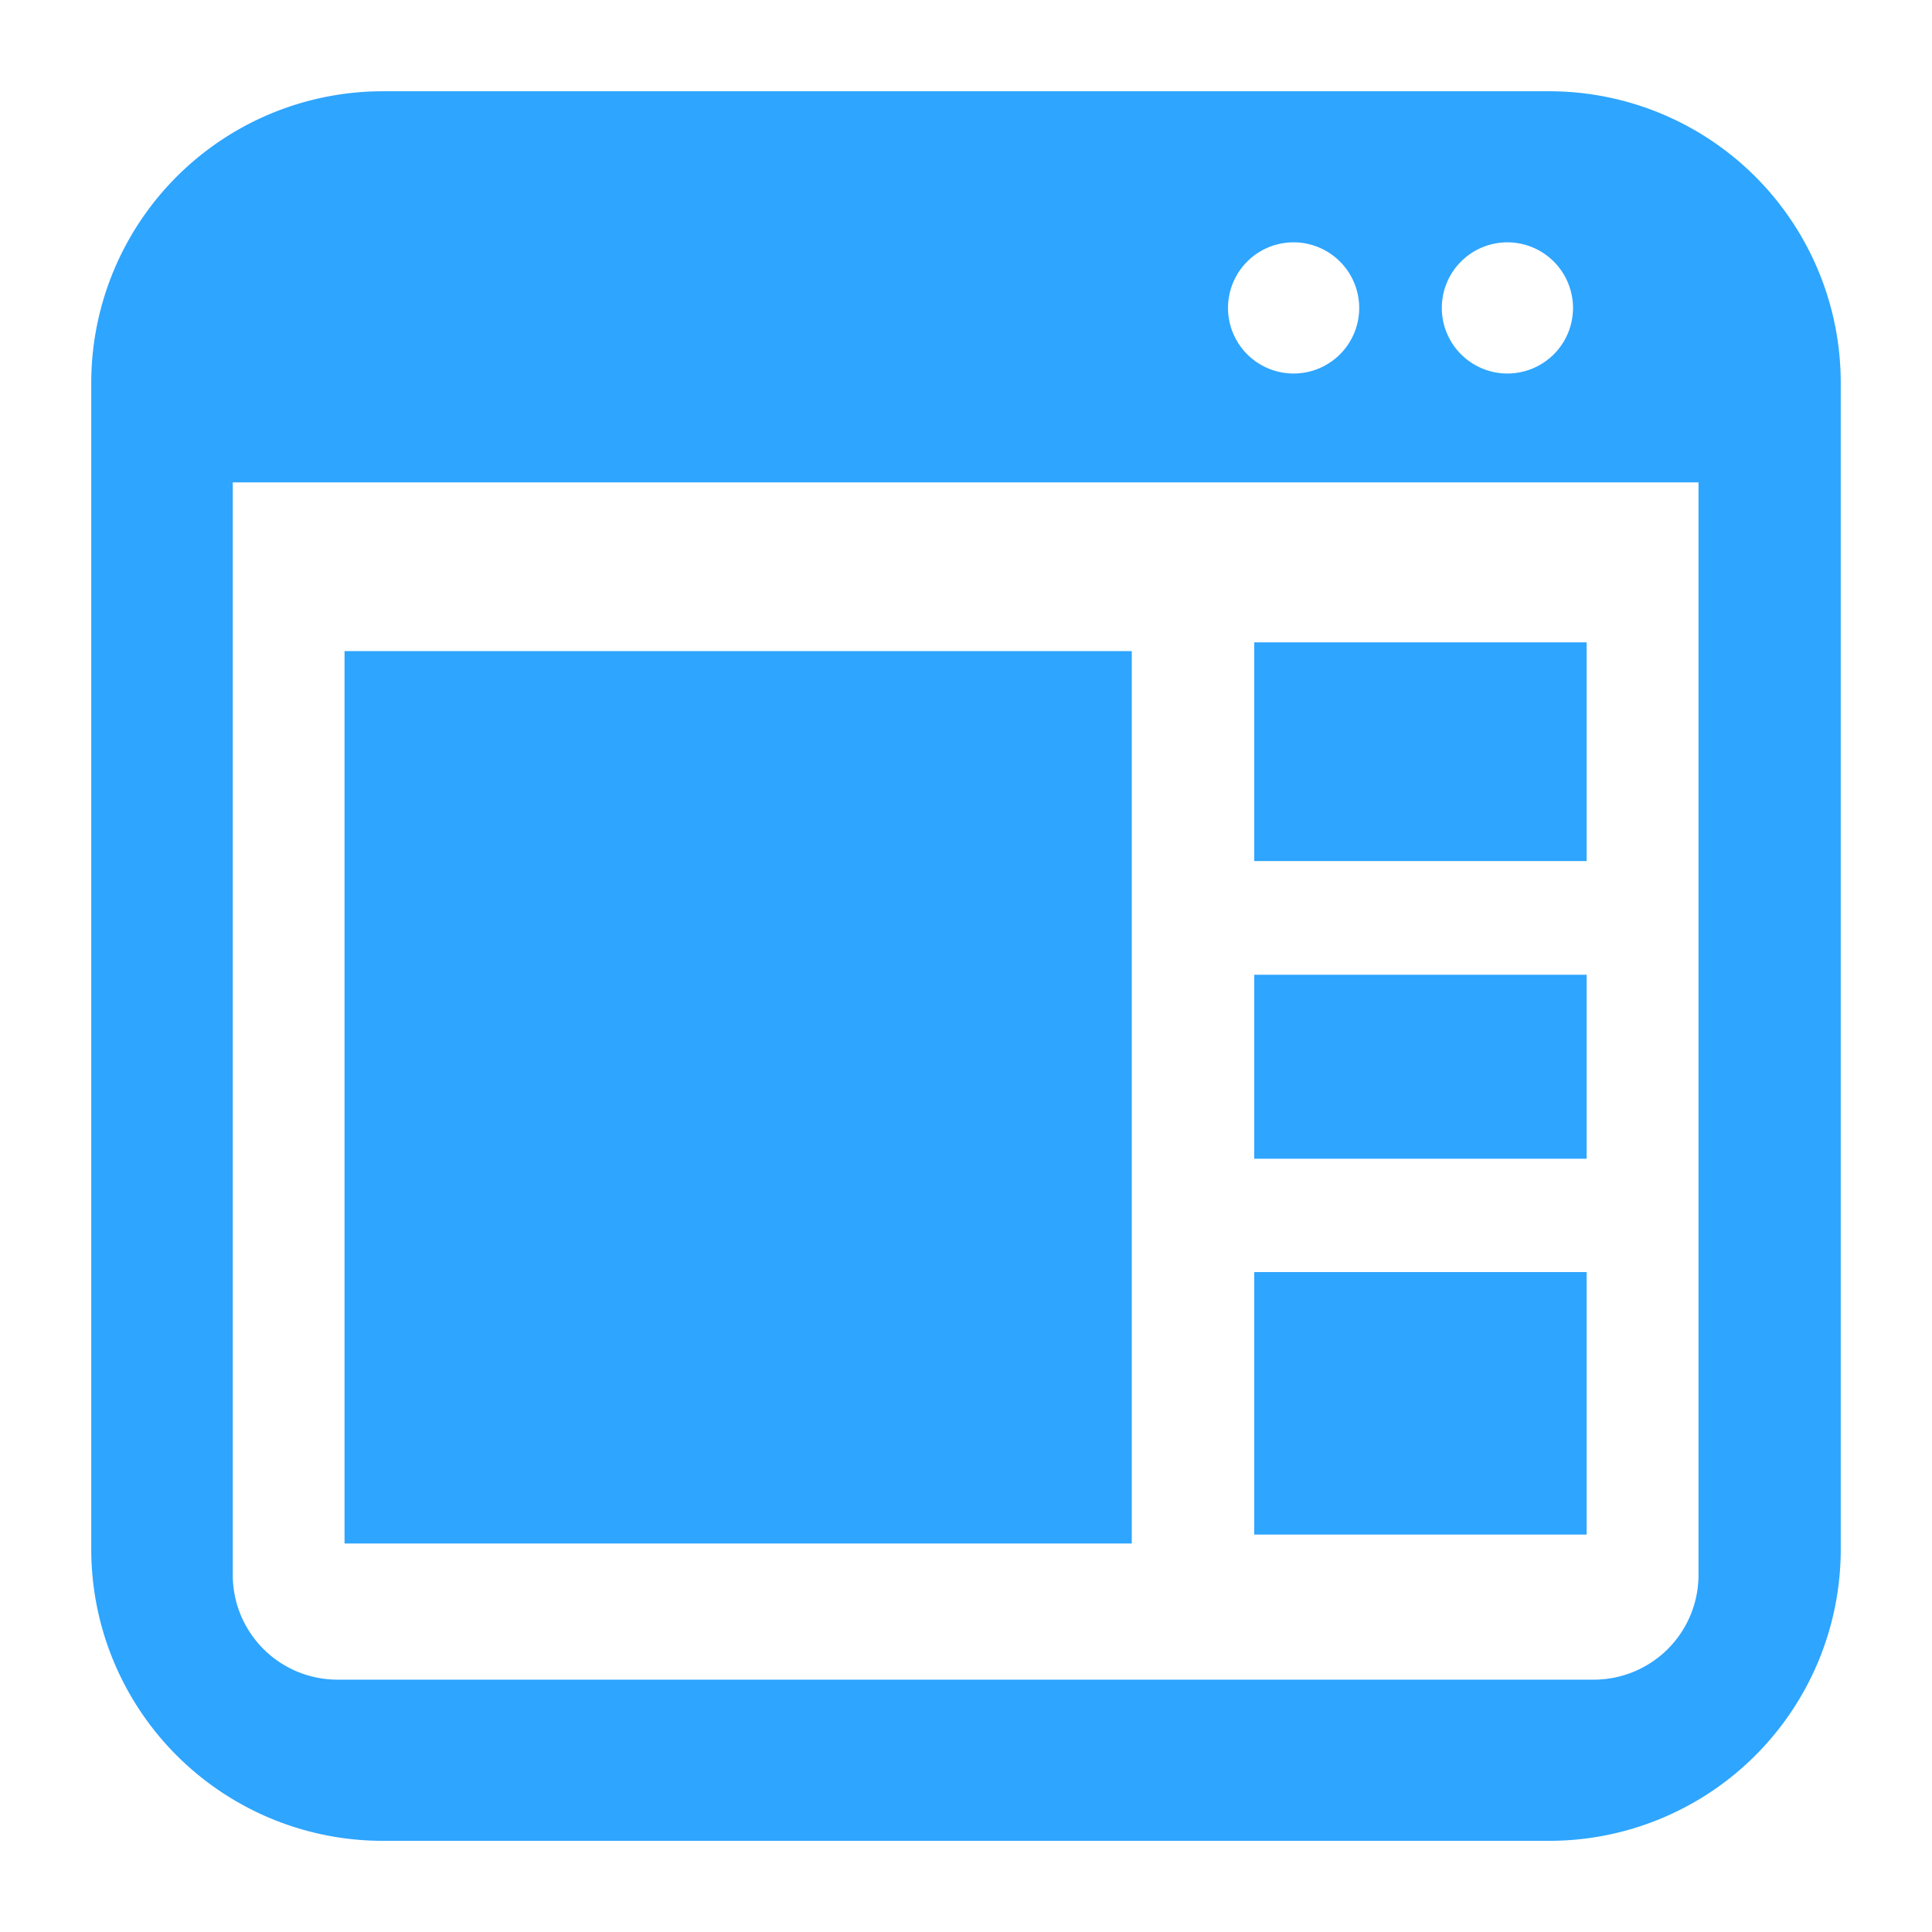 <svg xmlns="http://www.w3.org/2000/svg" xmlns:xlink="http://www.w3.org/1999/xlink" width="21" height="21" viewBox="0 0 21 21">
  <defs>
    <clipPath id="clip-blogs_selected">
      <rect width="21" height="21"/>
    </clipPath>
  </defs>
  <g id="blogs_selected" clip-path="url(#clip-blogs_selected)">
    <rect width="21" height="21" fill="rgba(255,255,255,0)"/>
    <g id="Group_5861" data-name="Group 5861" transform="translate(-516.135 -30)">
      <g id="noun_Blog_3302887" transform="translate(517.127 30.992)">
        <g id="Group_17" data-name="Group 17">
          <g id="Group_16" data-name="Group 16">
            <path id="Path_534" data-name="Path 534" d="M3931.169,4386h12.678a3.169,3.169,0,0,1,3.169,3.169v12.679a3.169,3.169,0,0,1-3.169,3.169h-12.678a3.169,3.169,0,0,1-3.169-3.169v-12.679A3.169,3.169,0,0,1,3931.169,4386Zm9.9,1.642a.713.713,0,1,0,.713.714A.714.714,0,0,0,3941.074,4387.642Zm2.324,0a.713.713,0,1,0,.713.714A.714.714,0,0,0,3943.4,4387.642Zm-13.855,14.485a1.138,1.138,0,0,0,1.138,1.138h13.656a1.138,1.138,0,0,0,1.138-1.138v-11.876h-15.932Zm1.215-10.042h8.557v9.7h-8.557Zm9.888-.095h3.613v2.377h-3.613Zm0,3.613h3.613v2h-3.613Zm0,3.232h3.613v2.853h-3.613Z" transform="translate(-3928 -4386)" fill="#2ea5ff"/>
          </g>
        </g>
      </g>
    </g>
  </g>
</svg>
